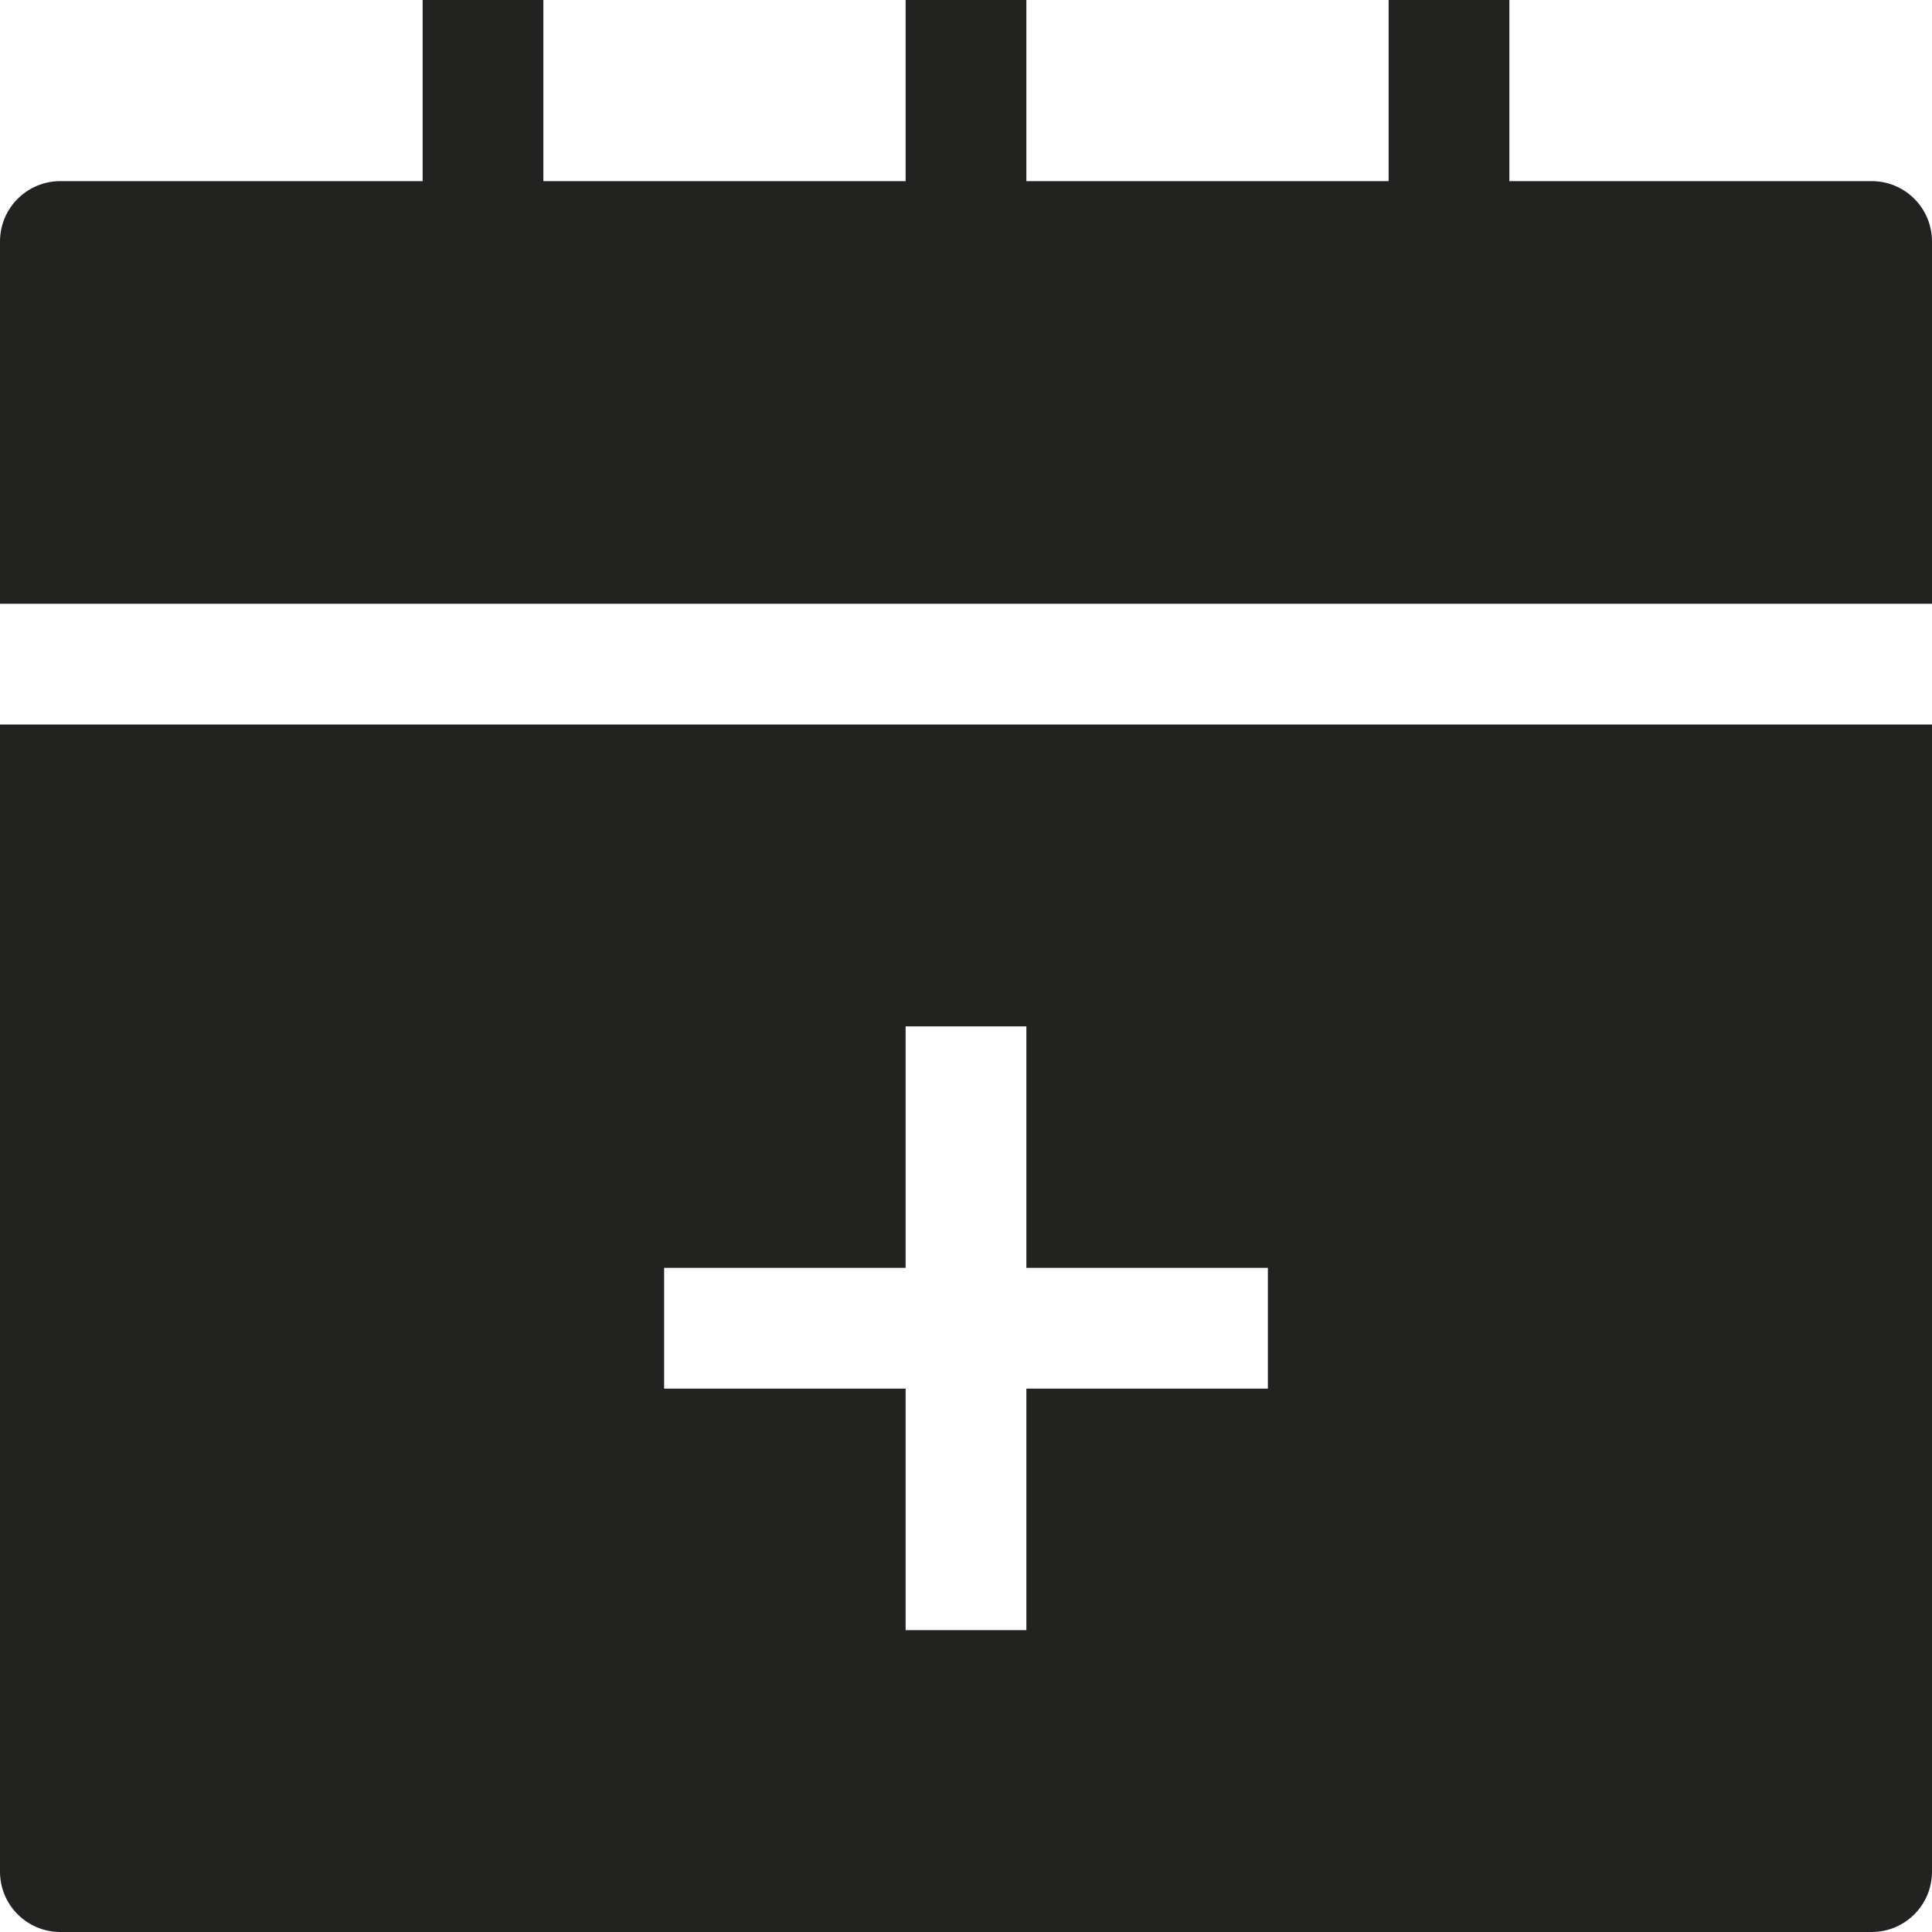 <?xml version="1.0" encoding="utf-8"?>
<!-- Generator: Adobe Illustrator 19.2.1, SVG Export Plug-In . SVG Version: 6.00 Build 0)  -->
<!DOCTYPE svg PUBLIC "-//W3C//DTD SVG 1.1//EN" "http://www.w3.org/Graphics/SVG/1.1/DTD/svg11.dtd">
<svg version="1.1" id="Layer_1" xmlns="http://www.w3.org/2000/svg" xmlns:xlink="http://www.w3.org/1999/xlink" x="0px" y="0px"
	 width="32px" height="32px" viewBox="0 0 32 32" enable-background="new 0 0 32 32" xml:space="preserve">
<path fill="#222221" d="M31,3h-6V0h-2v3h-6V0h-2v3H9V0H7v3H1C0.447,3,0,3.447,0,4v6h32V4C32,3.447,31.553,3,31,3z"/>
<path fill="#222221" d="M0,31c0,0.553,0.447,1,1,1h30c0.553,0,1-0.447,1-1V12H0V31z M11,21h4v-4h2v4h4v2h-4v4h-2v-4h-4V21z"/>
</svg>
